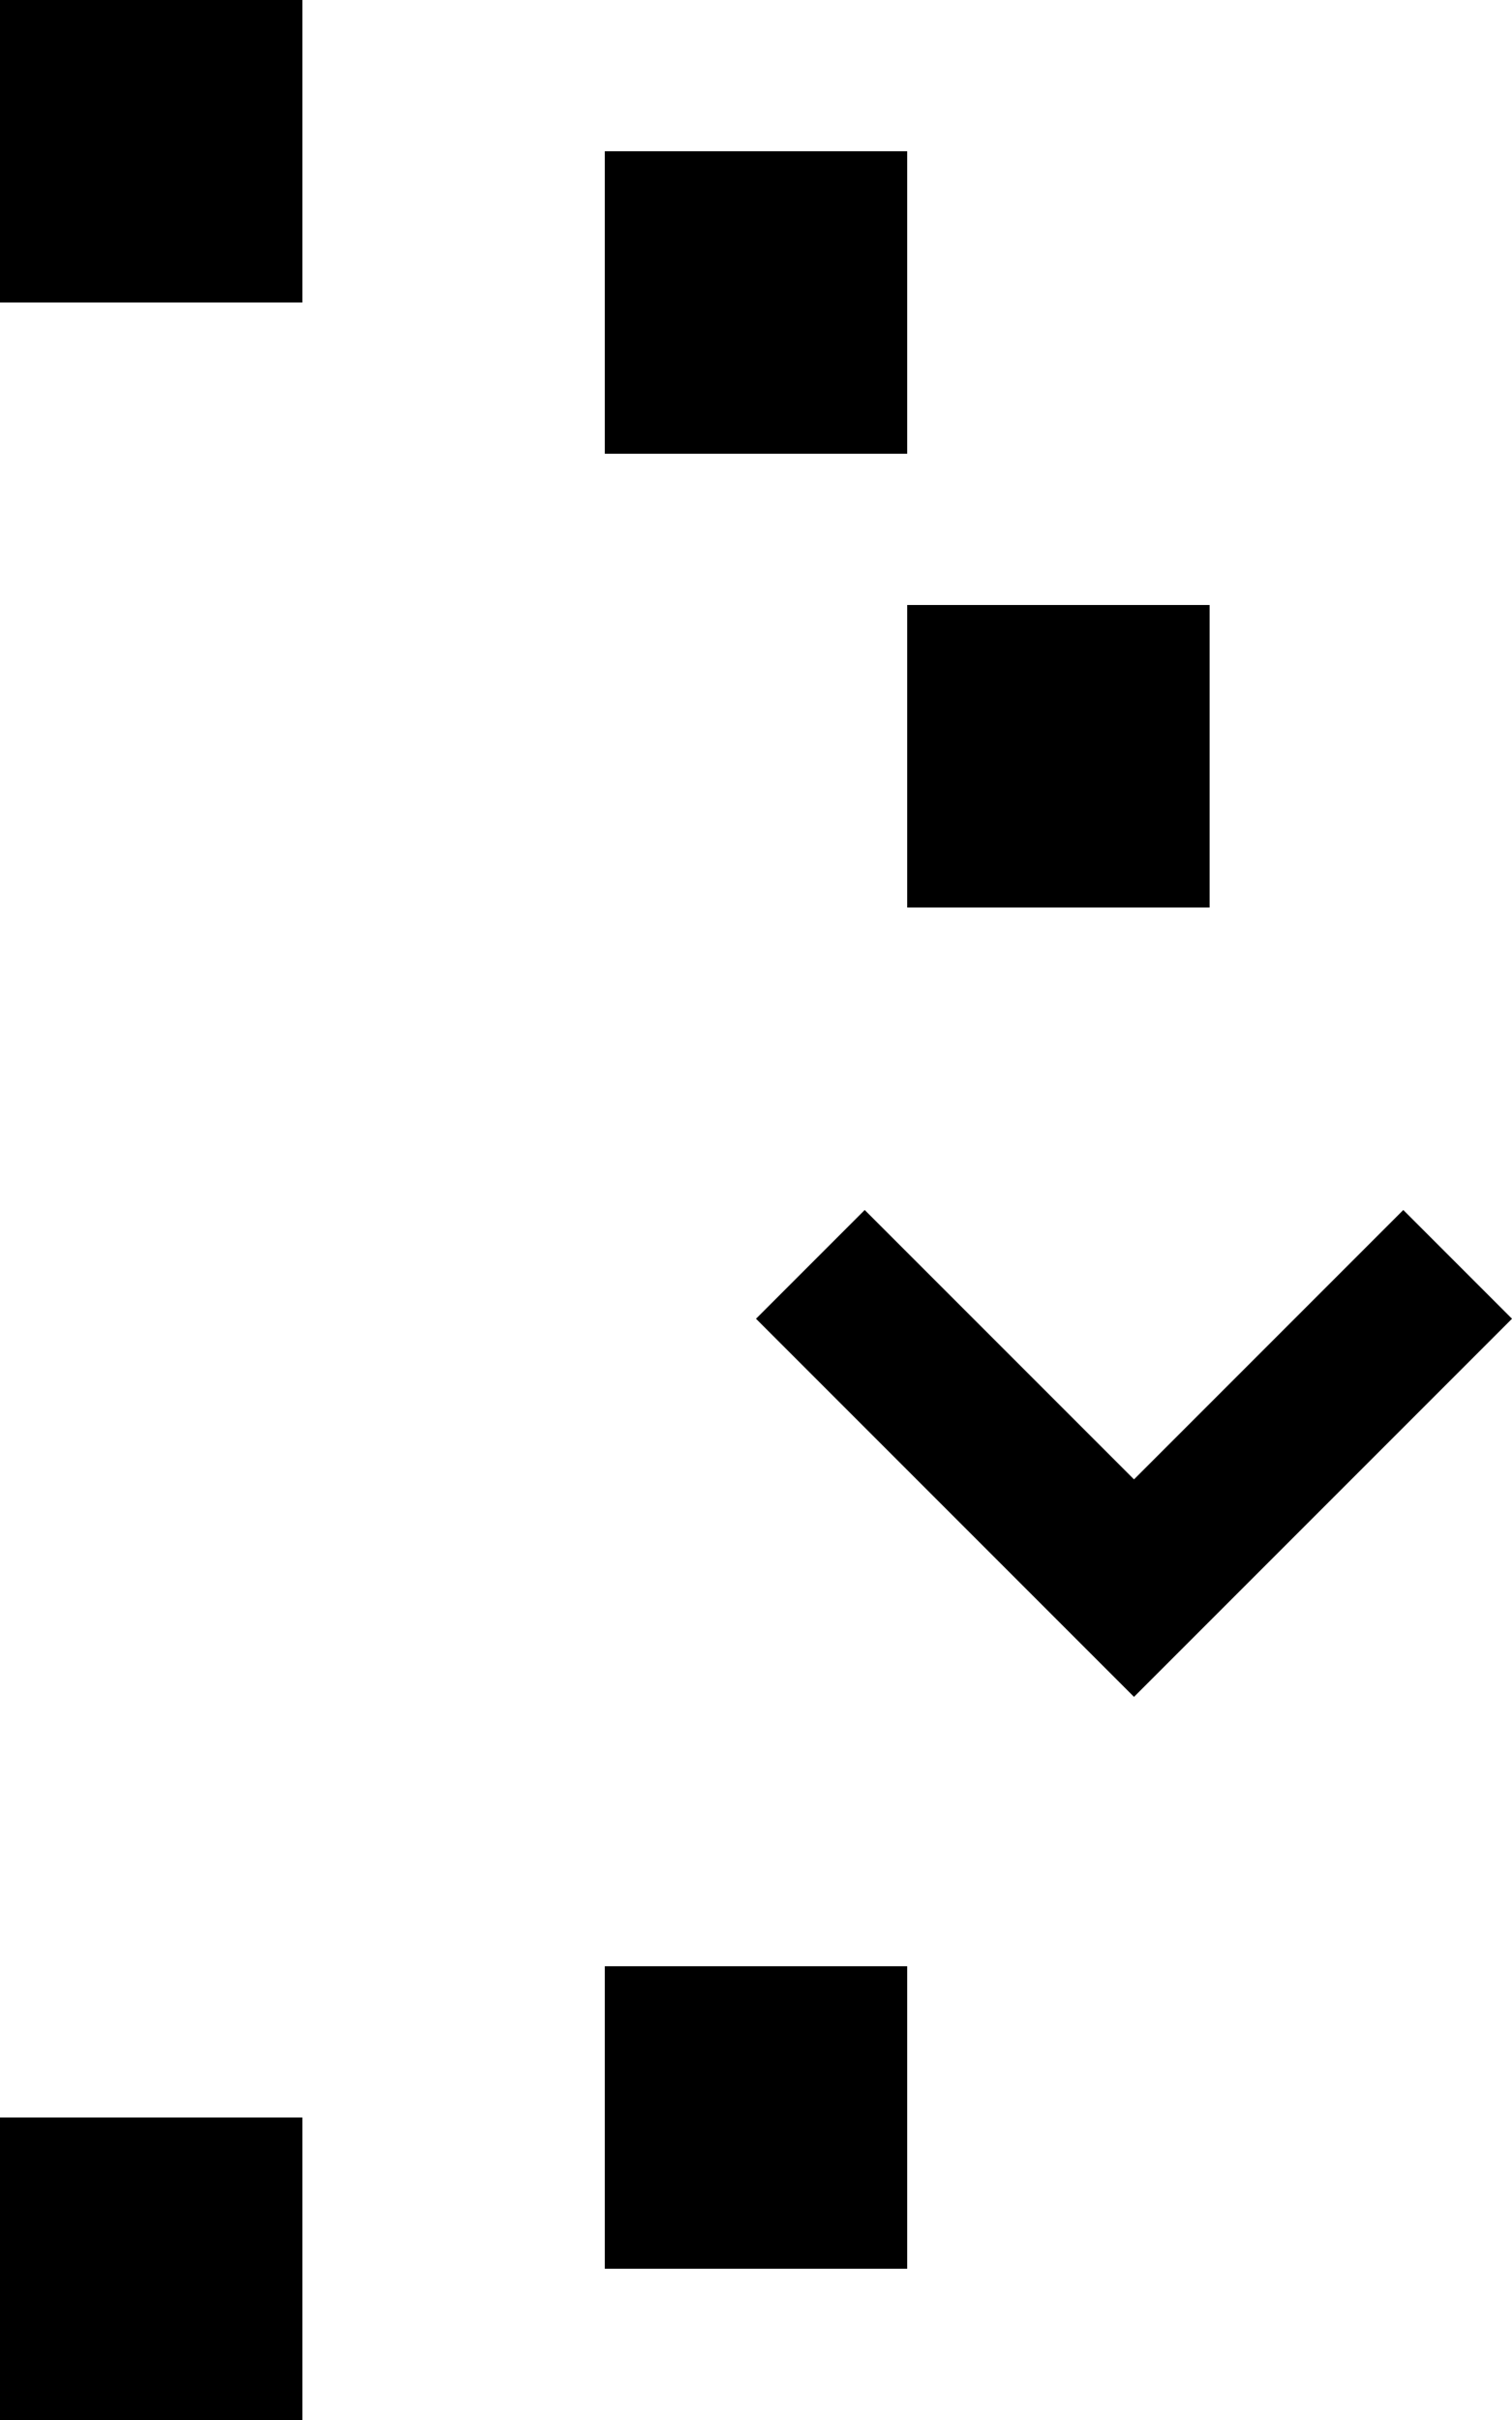 <svg xmlns="http://www.w3.org/2000/svg" version="1.0" width="10" height="16"><path d="M10 8.719l-2.5 2.5-2.5-2.5L5.719 8 7.5 9.781 9.281 8l.719.719zM8 6H6V4h2v2zm-2 9H4v-2h2v2zM6 3H4V1h2v2zM2 16H0v-2h2v2zM2 2H0V0h2v2z"/></svg>